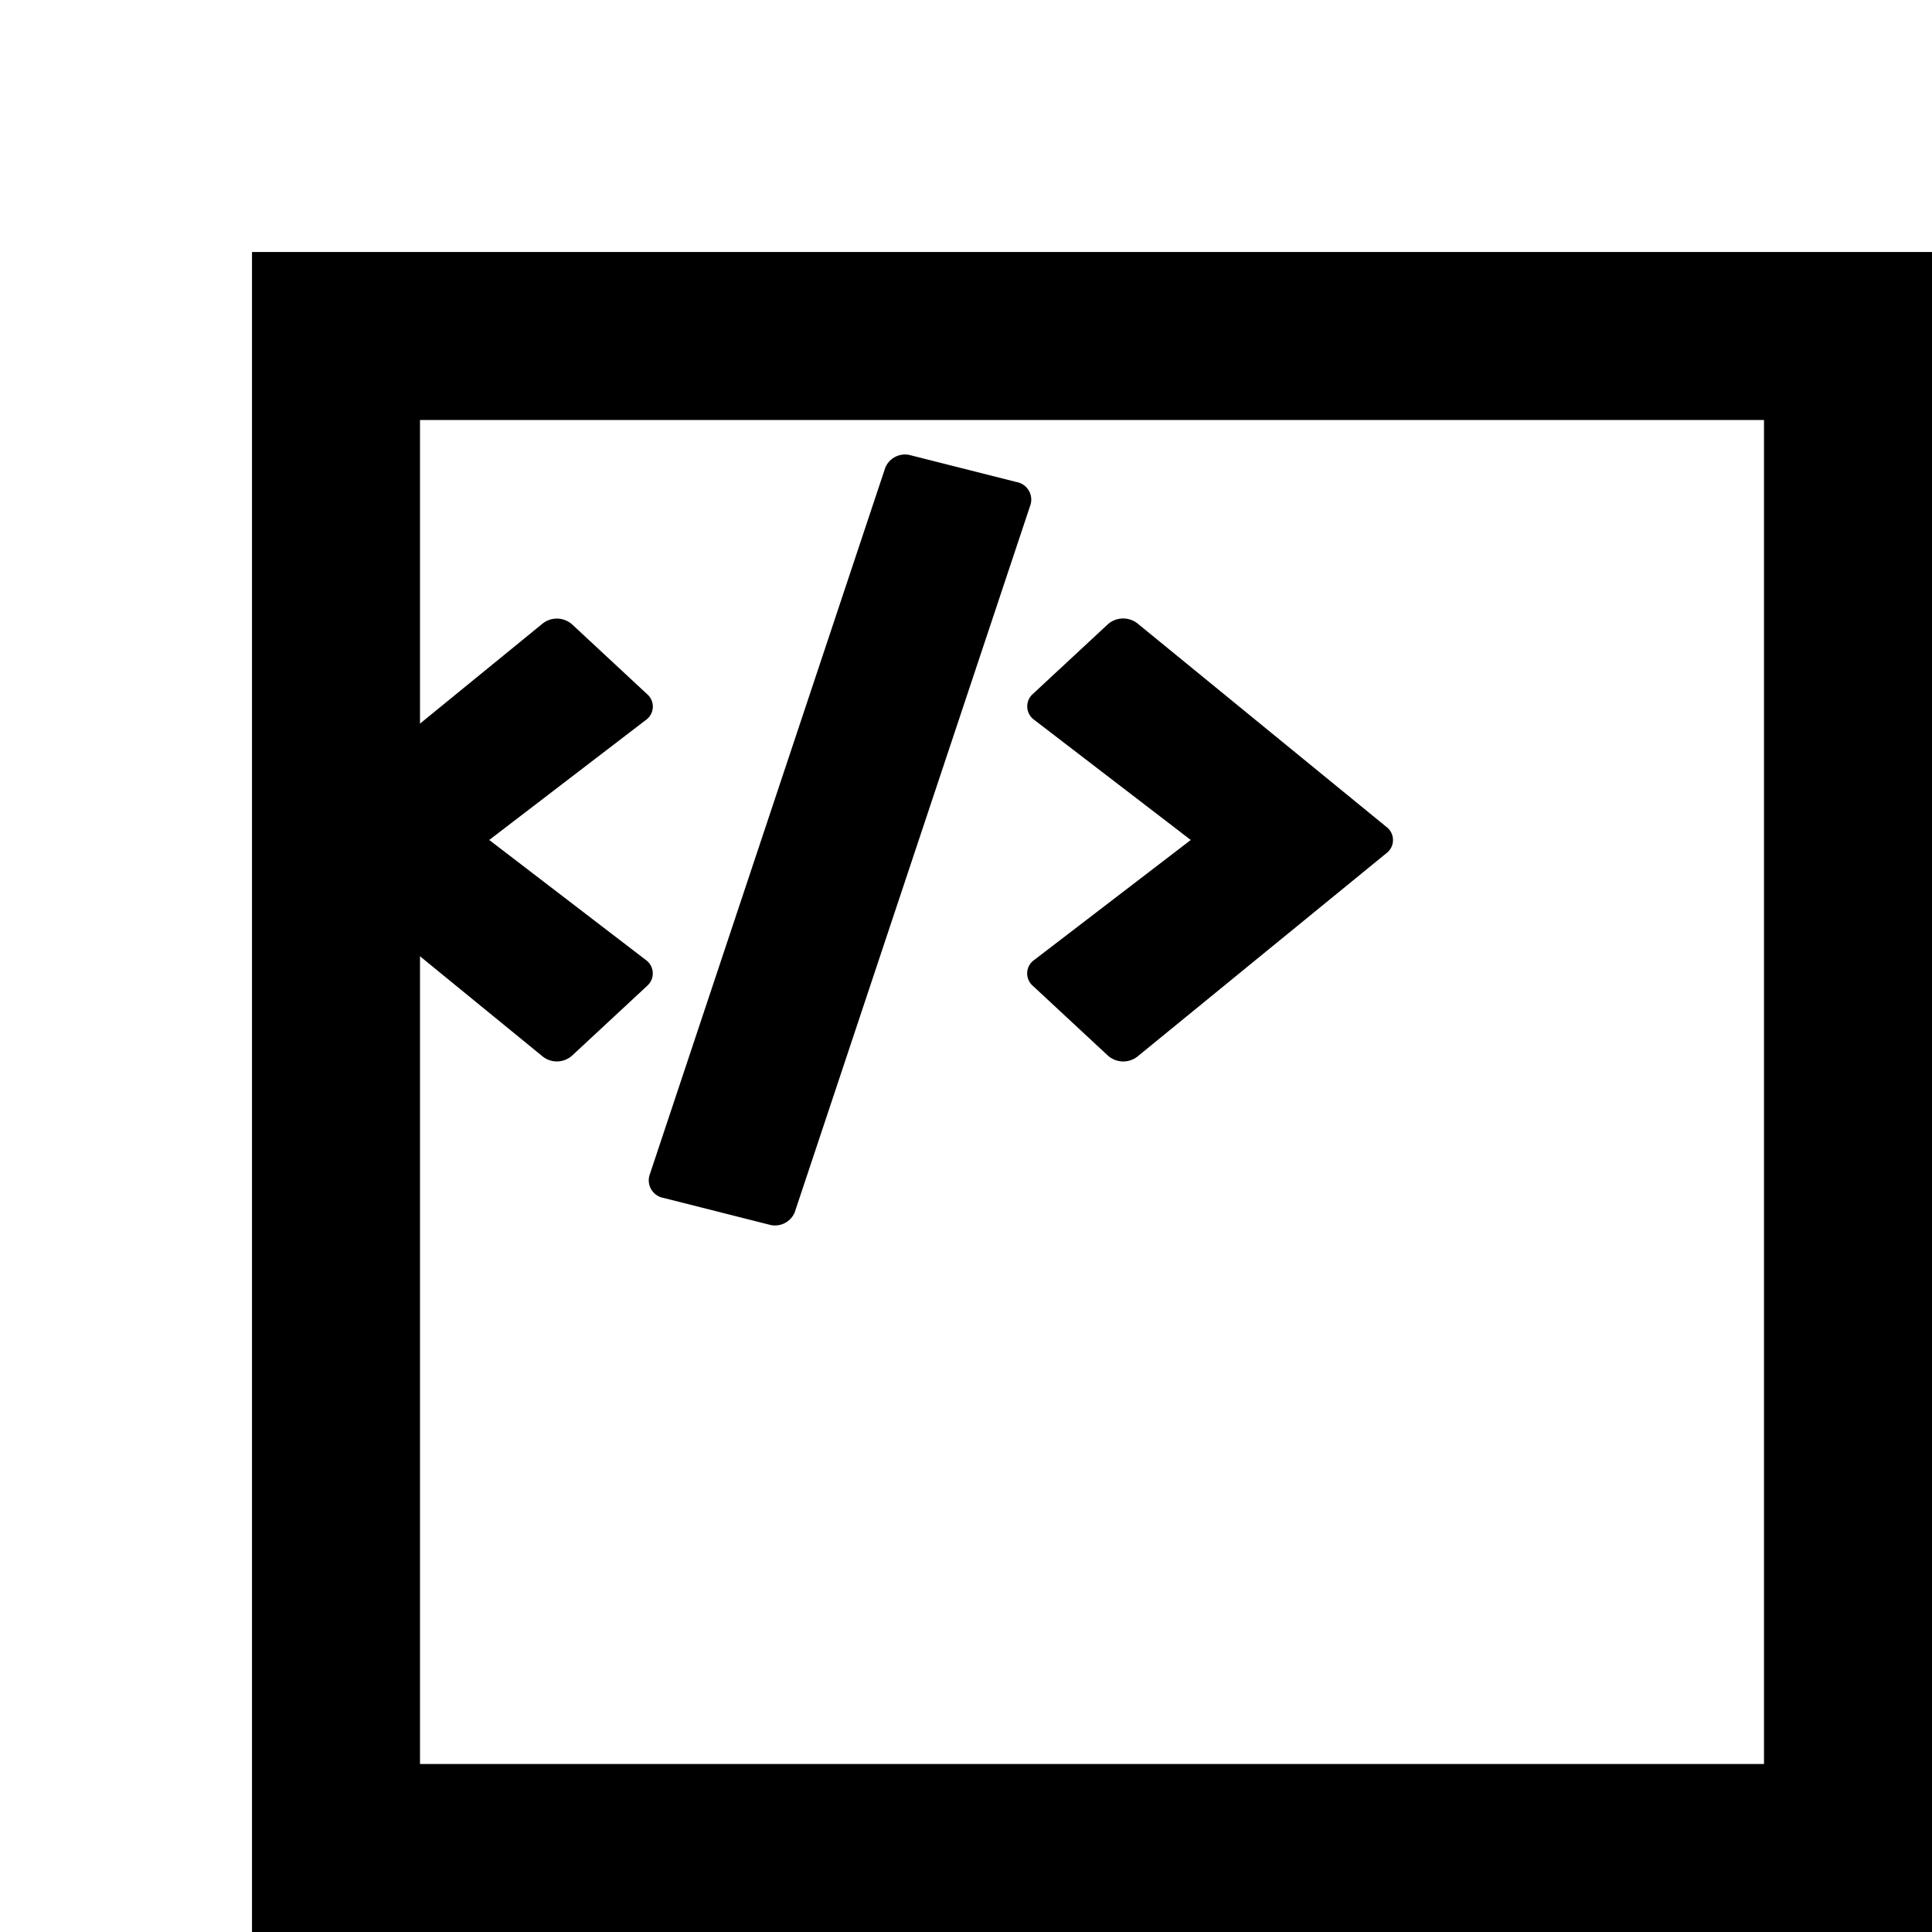 <svg id="Component_3_1" data-name="Component 3 – 1" xmlns="http://www.w3.org/2000/svg" xmlns:xlink="http://www.w3.org/1999/xlink" width="115" height="115" viewBox="0 0 115 115">
  <defs>
    <filter id="Rectangle_13" x="0" y="0" width="115" height="115" filterUnits="userSpaceOnUse">
      <feOffset dx="15" dy="15" input="SourceAlpha"/>
      <feGaussianBlur result="blur"/>
      <feFlood/>
      <feComposite operator="in" in2="blur"/>
      <feComposite in="SourceGraphic"/>
    </filter>
  </defs>
  <g transform="matrix(1, 0, 0, 1, 0, 0)" filter="url(#Rectangle_13)">
    <g id="Rectangle_13-2" data-name="Rectangle 13" fill="#fff" stroke="#000" stroke-width="10">
      <rect width="100" height="100" stroke="none"/>
      <rect x="5" y="5" width="90" height="90" fill="none"/>
    </g>
  </g>
  <path id="Icon_awesome-code" data-name="Icon awesome-code" d="M28.687,45.831l-6.274-1.586a1.064,1.064,0,0,1-.843-1.335L35.609.779A1.271,1.271,0,0,1,37.142.044L43.416,1.63a1.064,1.064,0,0,1,.843,1.335L30.219,45.1A1.268,1.268,0,0,1,28.687,45.831ZM16.962,35.777l4.474-4.158a.983.983,0,0,0-.082-1.541l-9.319-7.141L21.353,15.8a.976.976,0,0,0,.082-1.541L16.962,10.1a1.368,1.368,0,0,0-1.749-.045L.392,22.149a.978.978,0,0,0,0,1.568L15.213,35.822a1.357,1.357,0,0,0,1.749-.045Zm33.654.054L65.437,23.726a.978.978,0,0,0,0-1.568L50.616,10.044a1.38,1.38,0,0,0-1.749.045l-4.474,4.158a.983.983,0,0,0,.082,1.541l9.319,7.15-9.319,7.141a.976.976,0,0,0-.082,1.541l4.474,4.158A1.368,1.368,0,0,0,50.616,35.831Z" transform="translate(17.086 27.061)"/>
</svg>
